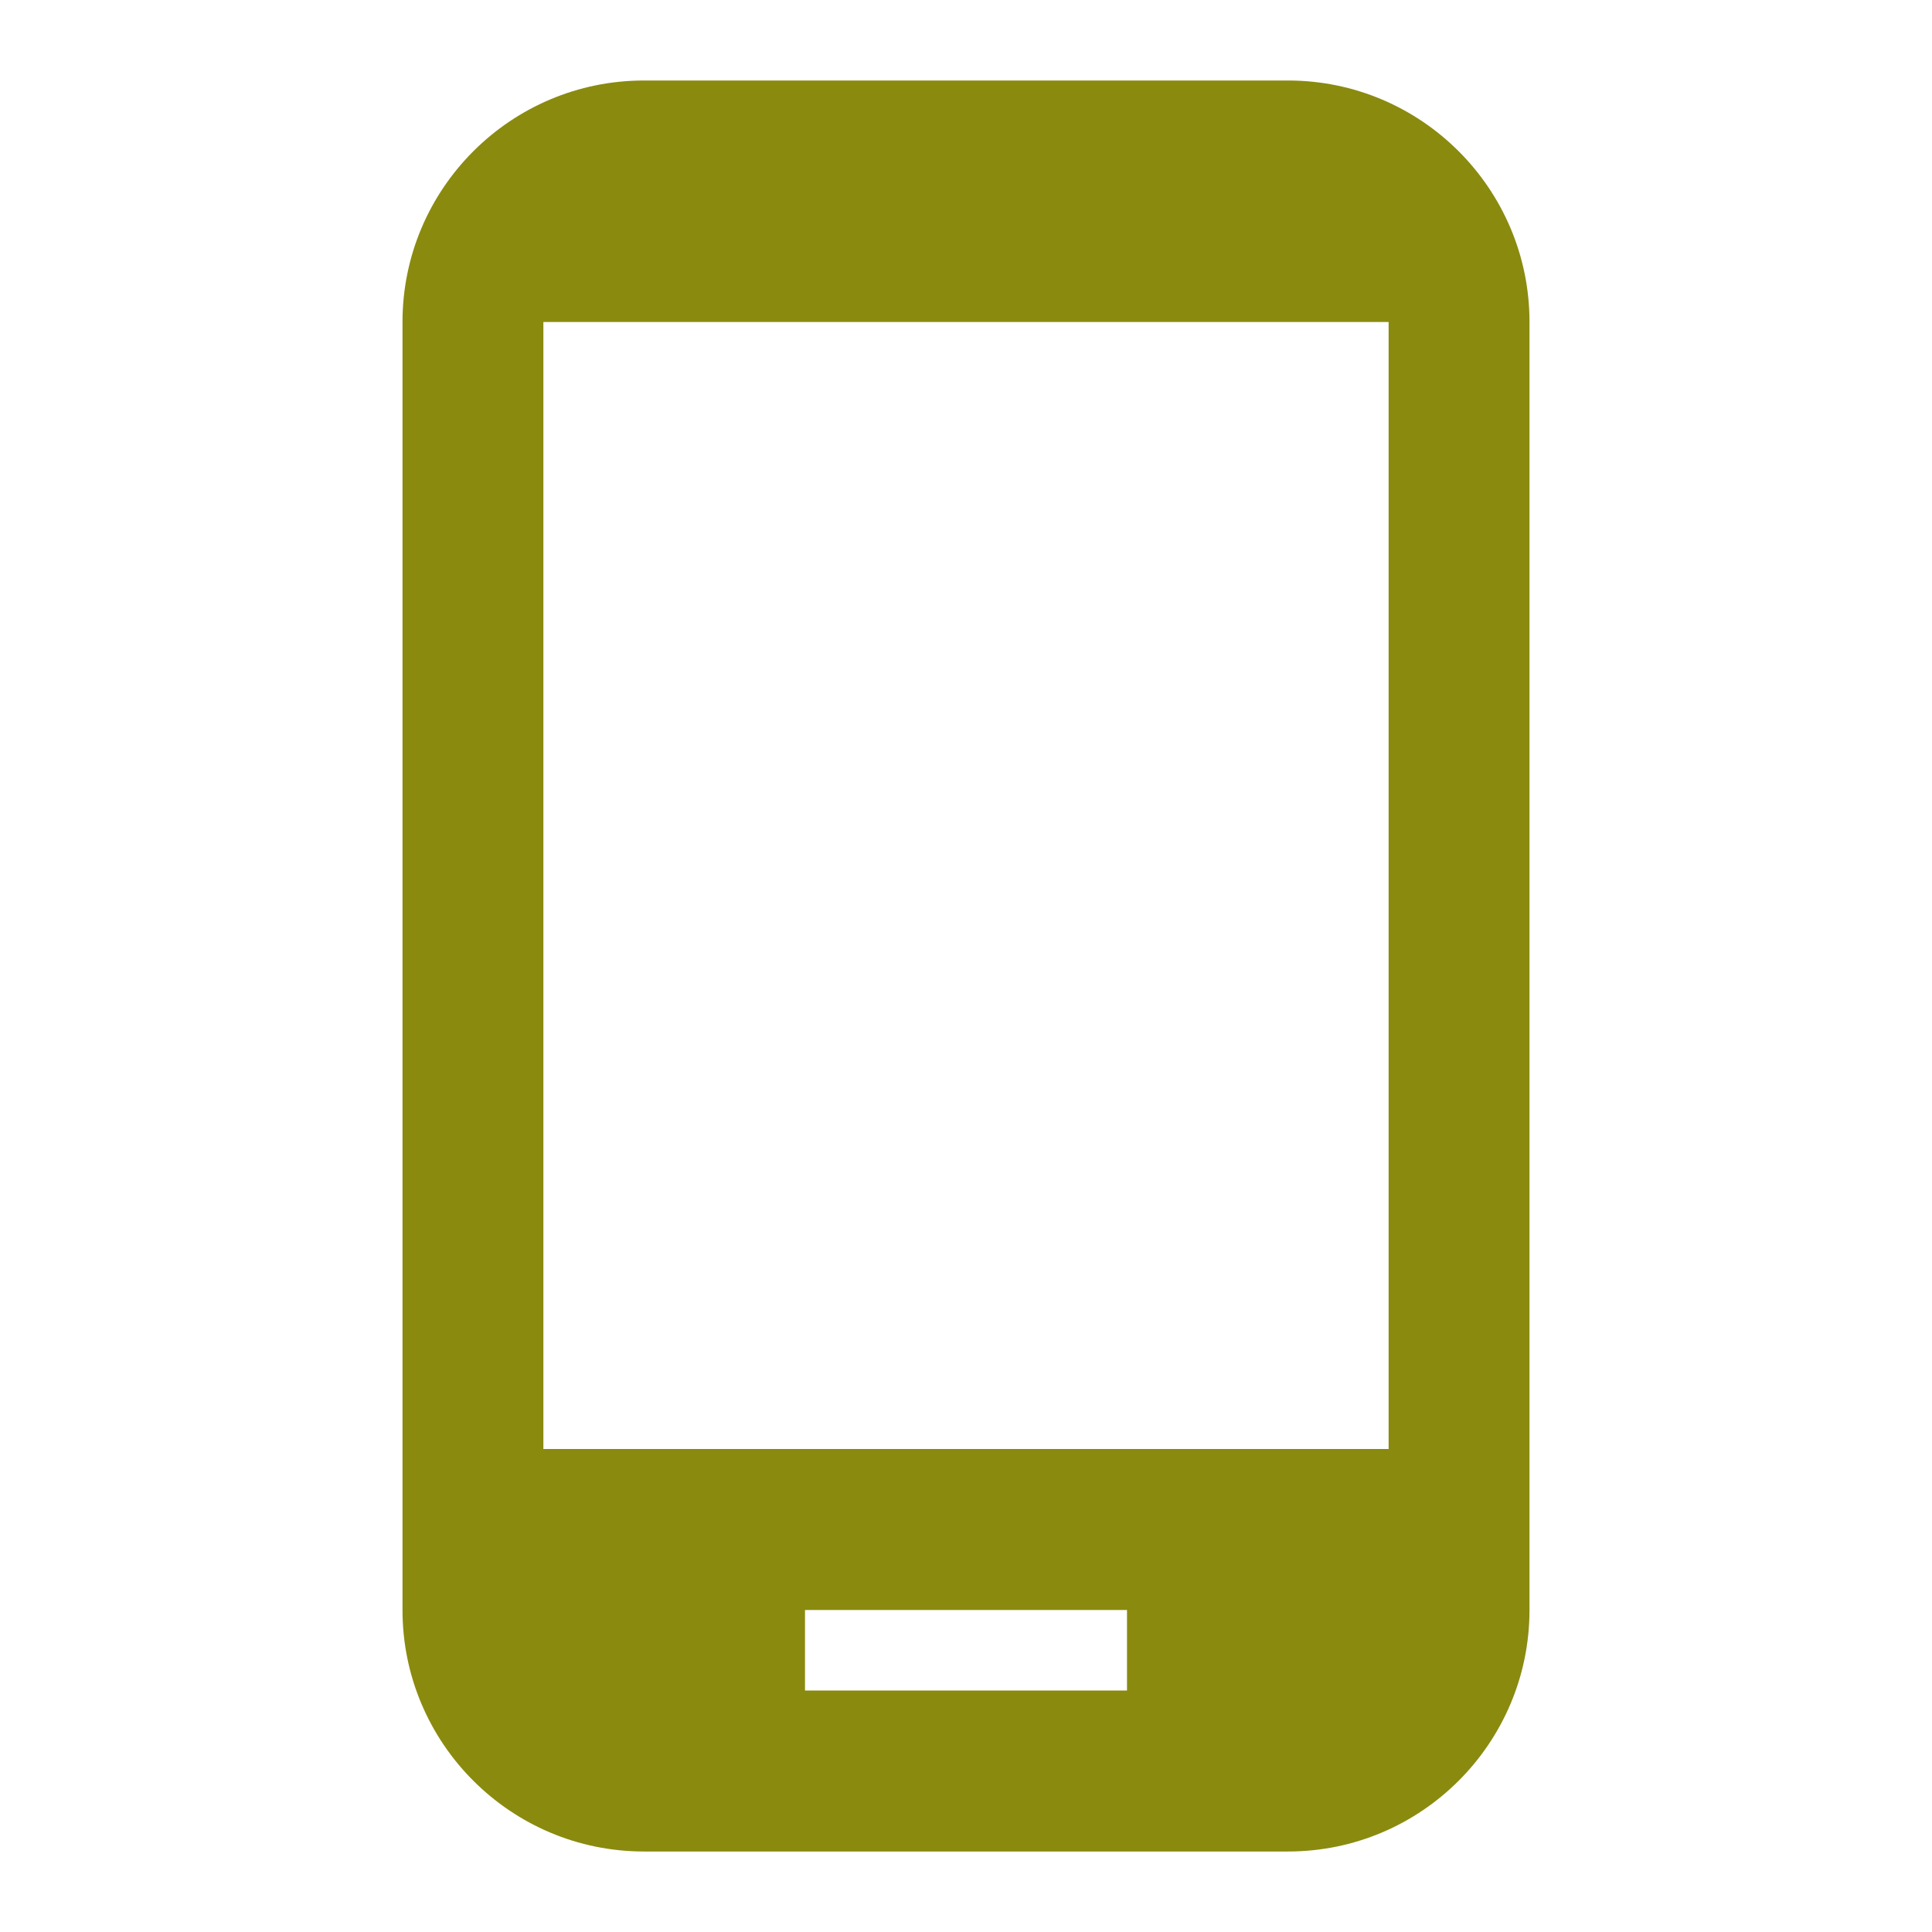 <svg fill="#8a8a0f" height="48" viewBox="0 0 48 48" width="48" xmlns="http://www.w3.org/2000/svg"><path d="M32 2H16c-3.31 0-6 2.69-6 6v32c0 3.31 2.69 6 6 6h16c3.31 0 6-2.69 6-6V8c0-3.31-2.69-6-6-6zm-4 40h-8v-2h8v2zm6.5-6h-21V8h21v28z"/></svg>